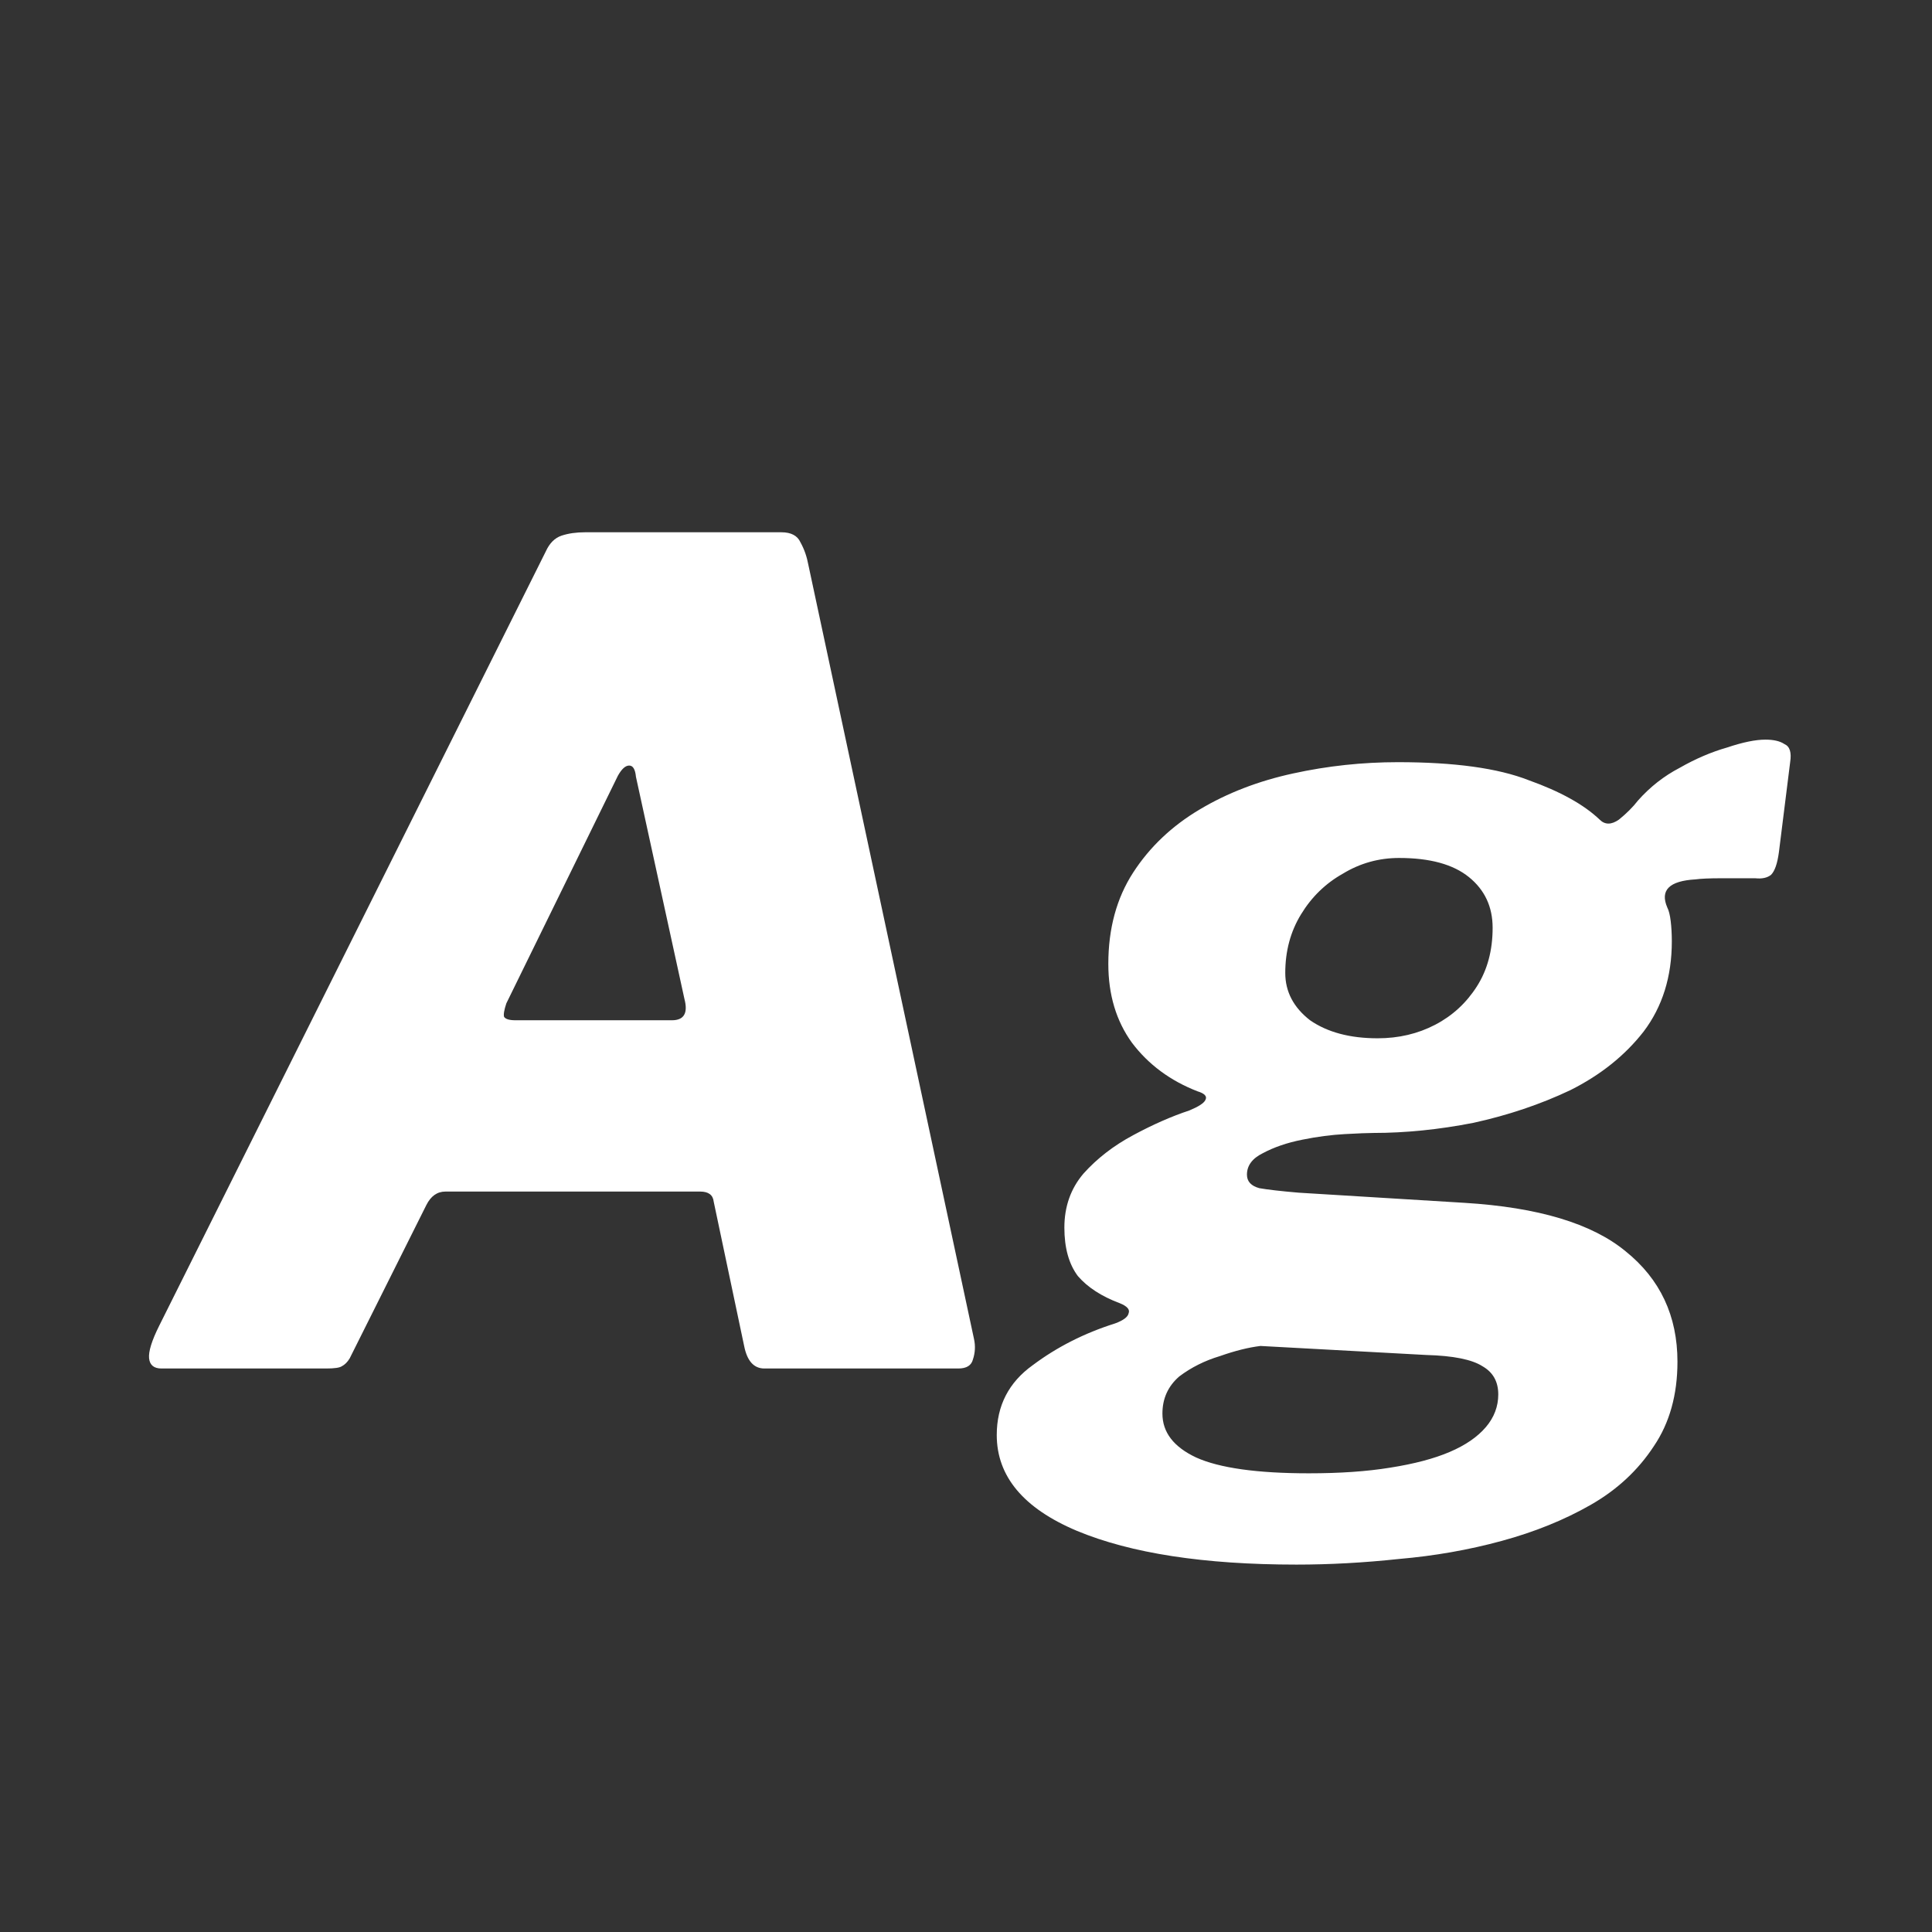 <svg width="24" height="24" viewBox="0 0 24 24" fill="none" xmlns="http://www.w3.org/2000/svg">
<rect x="0" y="0" width="24" height="24" fill="#333333" stroke="none"/>
<path d="M2.006 17C1.913 17 1.861 16.958 1.852 16.874C1.843 16.79 1.885 16.654 1.978 16.468L6.78 6.85C6.827 6.747 6.892 6.682 6.976 6.654C7.06 6.626 7.158 6.612 7.27 6.612H9.706C9.827 6.612 9.907 6.654 9.944 6.738C9.991 6.822 10.023 6.915 10.042 7.018L12.1 16.636C12.118 16.72 12.114 16.804 12.086 16.888C12.067 16.962 12.007 17 11.904 17H9.496C9.365 17 9.281 16.907 9.244 16.72L8.866 14.928C8.857 14.844 8.801 14.802 8.698 14.802H5.534C5.431 14.802 5.352 14.858 5.296 14.97L4.344 16.874C4.316 16.921 4.283 16.953 4.246 16.972C4.218 16.991 4.153 17 4.05 17H2.006ZM8.348 12.674C8.497 12.674 8.549 12.585 8.502 12.408L7.9 9.65C7.891 9.556 7.863 9.51 7.816 9.51C7.769 9.51 7.723 9.552 7.676 9.636L6.29 12.464C6.262 12.548 6.253 12.604 6.262 12.632C6.281 12.66 6.327 12.674 6.402 12.674H8.348ZM16.106 19.436C14.958 19.436 14.048 19.296 13.376 19.016C12.713 18.736 12.382 18.339 12.382 17.826C12.382 17.462 12.531 17.172 12.83 16.958C13.129 16.734 13.469 16.561 13.852 16.44C13.955 16.402 14.011 16.36 14.02 16.314C14.039 16.267 14.001 16.225 13.908 16.188C13.684 16.104 13.511 15.992 13.39 15.852C13.278 15.703 13.222 15.502 13.222 15.25C13.222 14.989 13.301 14.764 13.46 14.578C13.628 14.391 13.833 14.232 14.076 14.102C14.319 13.971 14.552 13.868 14.776 13.794C14.888 13.747 14.953 13.705 14.972 13.668C15 13.621 14.967 13.584 14.874 13.556C14.538 13.425 14.267 13.225 14.062 12.954C13.866 12.683 13.768 12.357 13.768 11.974C13.768 11.535 13.871 11.157 14.076 10.84C14.281 10.523 14.557 10.261 14.902 10.056C15.247 9.85 15.635 9.701 16.064 9.608C16.493 9.514 16.927 9.468 17.366 9.468C18.066 9.468 18.607 9.542 18.99 9.692C19.382 9.832 19.676 9.995 19.872 10.182C19.937 10.247 20.017 10.247 20.11 10.182C20.203 10.107 20.283 10.028 20.348 9.944C20.497 9.776 20.67 9.64 20.866 9.538C21.062 9.426 21.258 9.342 21.454 9.286C21.65 9.22 21.809 9.188 21.93 9.188C22.033 9.188 22.112 9.206 22.168 9.244C22.233 9.272 22.257 9.346 22.238 9.468L22.098 10.588C22.079 10.728 22.047 10.821 22 10.868C21.953 10.905 21.888 10.919 21.804 10.91C21.673 10.91 21.533 10.91 21.384 10.91C21.235 10.91 21.127 10.915 21.062 10.924C20.735 10.943 20.619 11.059 20.712 11.274C20.731 11.311 20.745 11.367 20.754 11.442C20.763 11.517 20.768 11.601 20.768 11.694C20.768 12.133 20.651 12.506 20.418 12.814C20.185 13.113 19.881 13.355 19.508 13.542C19.135 13.719 18.733 13.854 18.304 13.948C17.875 14.032 17.459 14.074 17.058 14.074C16.993 14.074 16.876 14.079 16.708 14.088C16.54 14.097 16.363 14.12 16.176 14.158C15.989 14.195 15.826 14.251 15.686 14.326C15.555 14.391 15.49 14.48 15.49 14.592C15.49 14.676 15.541 14.732 15.644 14.76C15.747 14.778 15.91 14.797 16.134 14.816L18.192 14.942C19.107 14.998 19.774 15.198 20.194 15.544C20.623 15.889 20.838 16.346 20.838 16.916C20.838 17.326 20.74 17.677 20.544 17.966C20.348 18.265 20.087 18.507 19.76 18.694C19.433 18.881 19.065 19.03 18.654 19.142C18.243 19.254 17.819 19.328 17.38 19.366C16.941 19.413 16.517 19.436 16.106 19.436ZM16.26 18.302C16.643 18.302 16.979 18.279 17.268 18.232C17.567 18.185 17.814 18.12 18.01 18.036C18.206 17.952 18.355 17.849 18.458 17.728C18.561 17.607 18.612 17.471 18.612 17.322C18.612 17.163 18.547 17.047 18.416 16.972C18.285 16.888 18.052 16.841 17.716 16.832L15.658 16.72C15.509 16.738 15.341 16.78 15.154 16.846C14.967 16.902 14.799 16.986 14.65 17.098C14.51 17.219 14.44 17.373 14.44 17.56C14.44 17.793 14.58 17.975 14.86 18.106C15.149 18.236 15.616 18.302 16.26 18.302ZM17.114 12.898C17.375 12.898 17.613 12.842 17.828 12.73C18.043 12.618 18.215 12.459 18.346 12.254C18.477 12.049 18.542 11.806 18.542 11.526C18.542 11.264 18.444 11.055 18.248 10.896C18.052 10.737 17.763 10.658 17.38 10.658C17.128 10.658 16.895 10.723 16.68 10.854C16.465 10.975 16.293 11.143 16.162 11.358C16.031 11.572 15.966 11.815 15.966 12.086C15.966 12.319 16.069 12.515 16.274 12.674C16.489 12.823 16.769 12.898 17.114 12.898Z" fill="white"/>
</svg>
